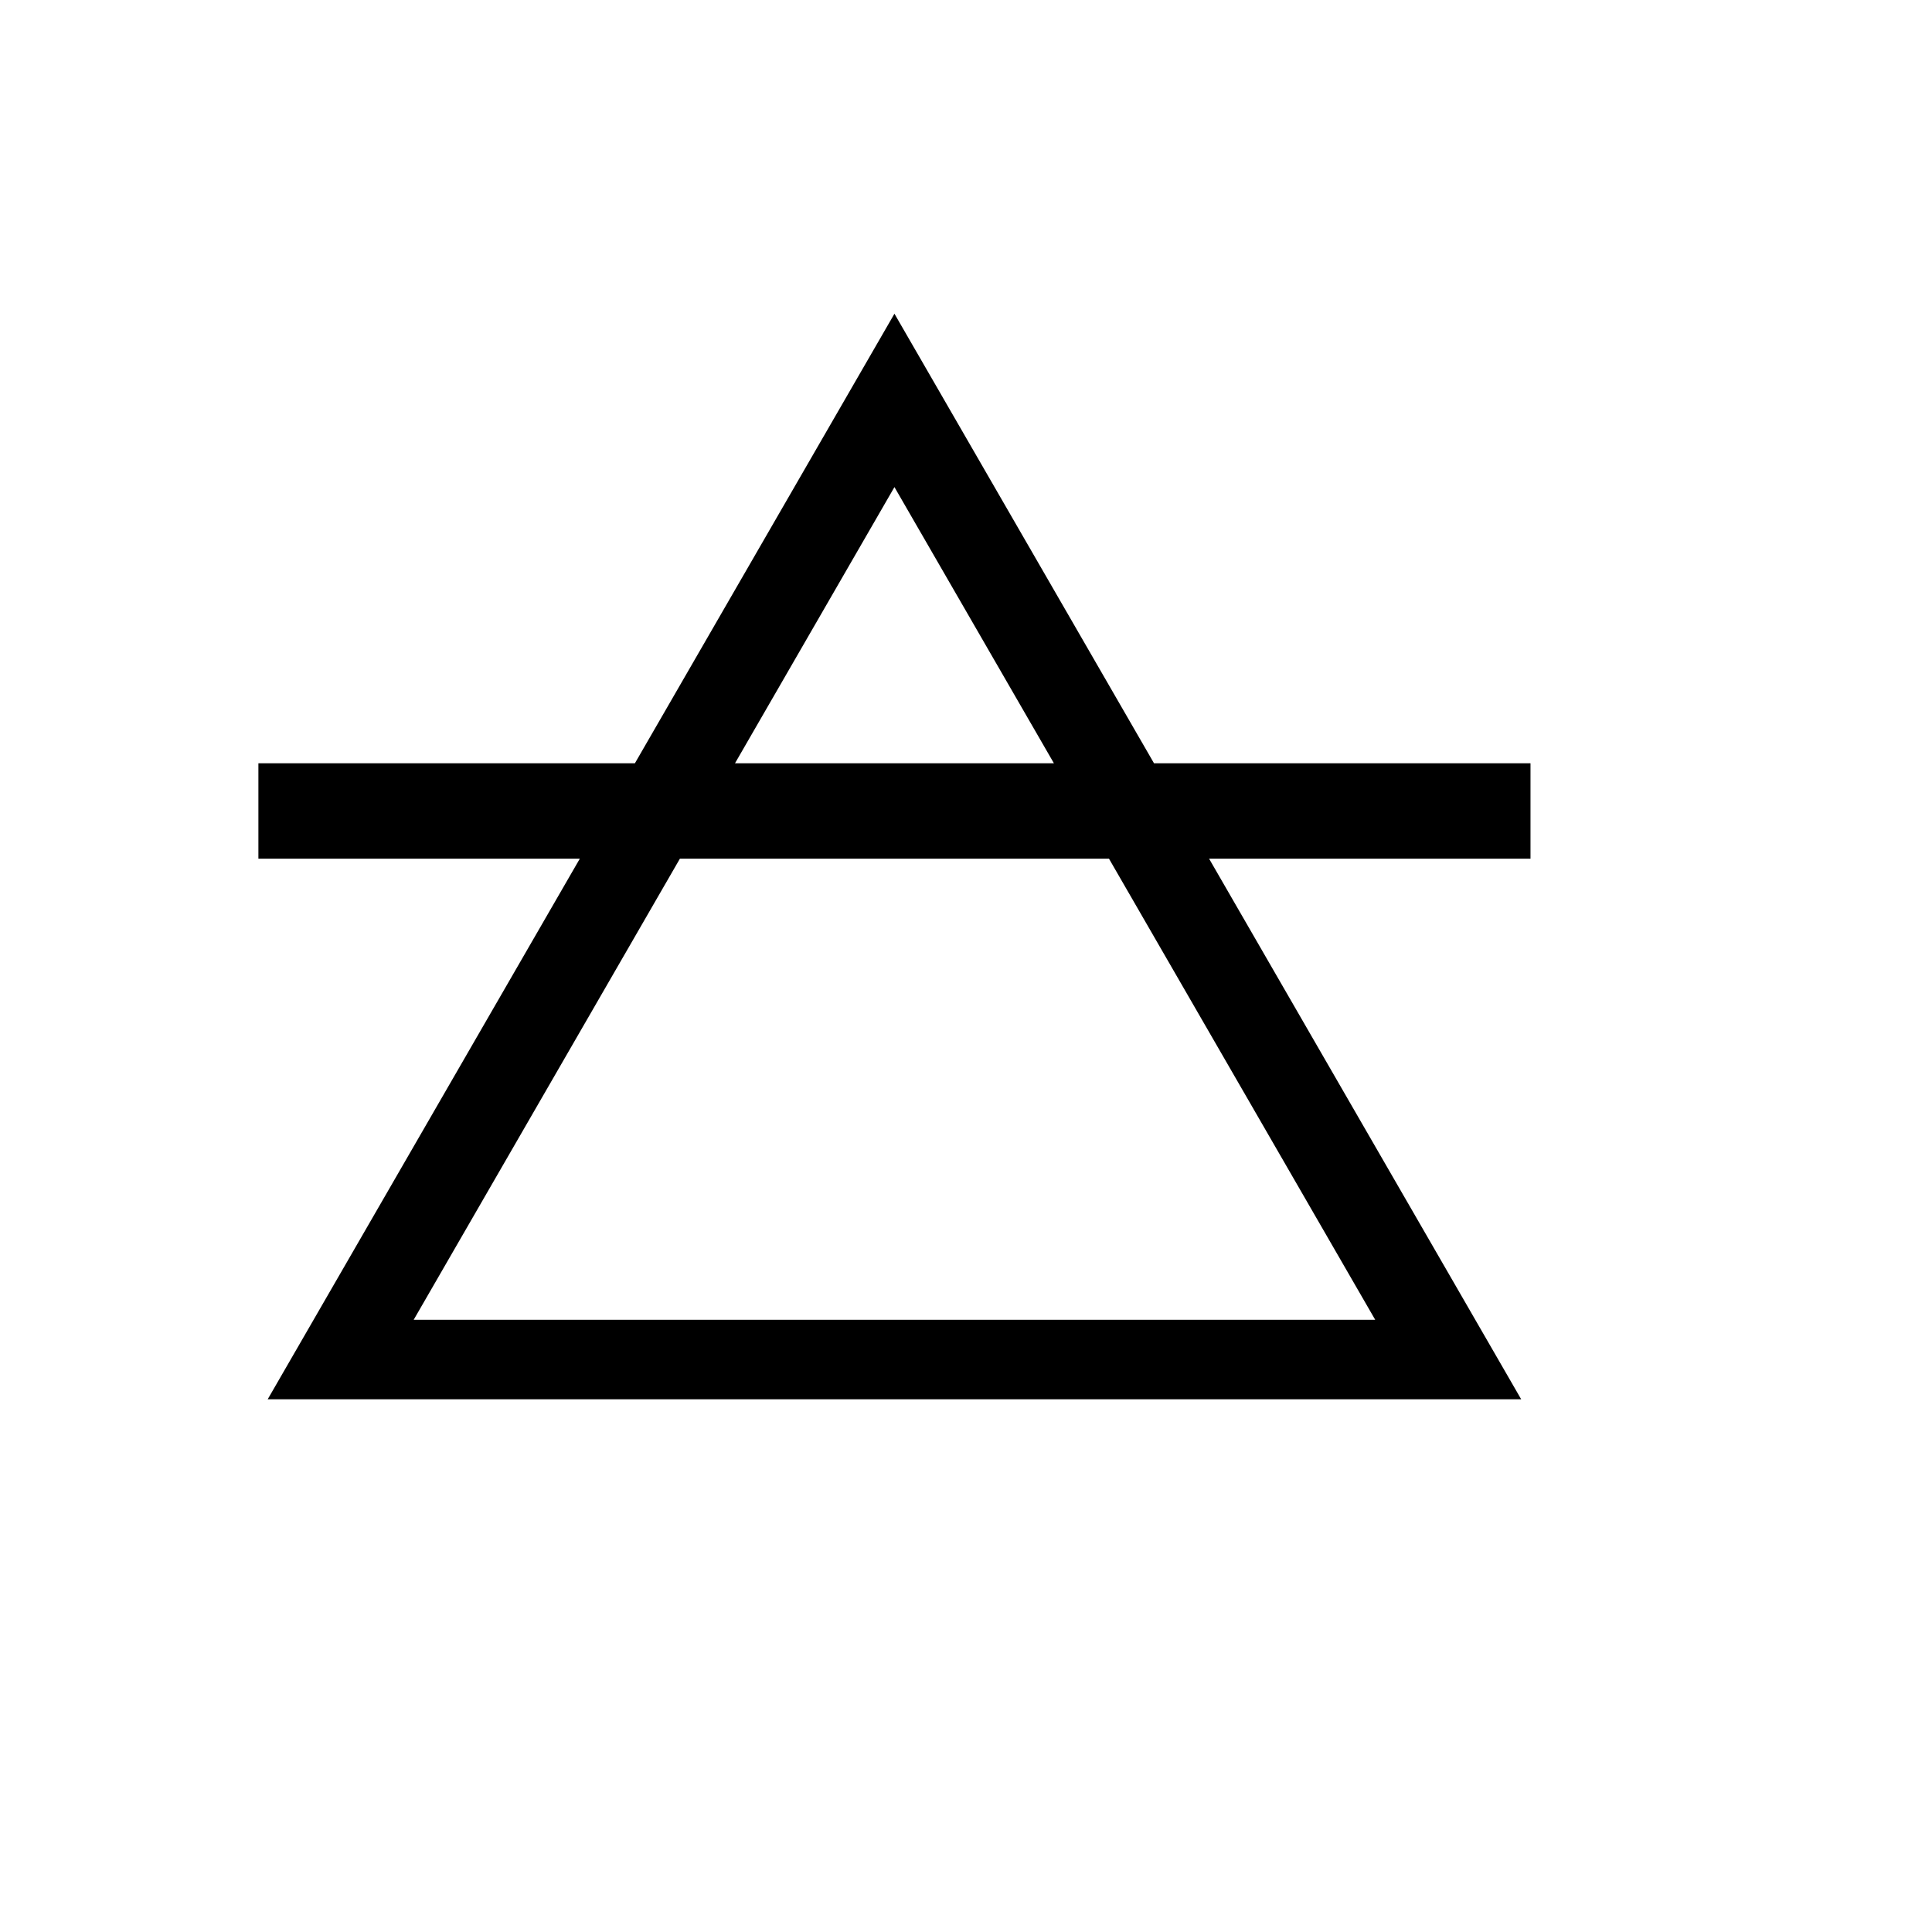 <svg xmlns="http://www.w3.org/2000/svg" xmlns:xlink="http://www.w3.org/1999/xlink" version="1.1" id="Layer_1" x="0px" y="0px" width="90px" height="90px" viewBox="4.5 -9.0 90.0 121.5" enable-background="new 0 0 90 90" xml:space="preserve">
<path d="M85,39H61.323L45,10.729L28.678,39H5v6h20.214L5.584,79h78.832l-19.63-34H85V39z M45,21.632L55.028,39H34.973L45,21.632z   M75.235,74h-60.47l16.743-29h26.983L75.235,74z"/>
</svg>